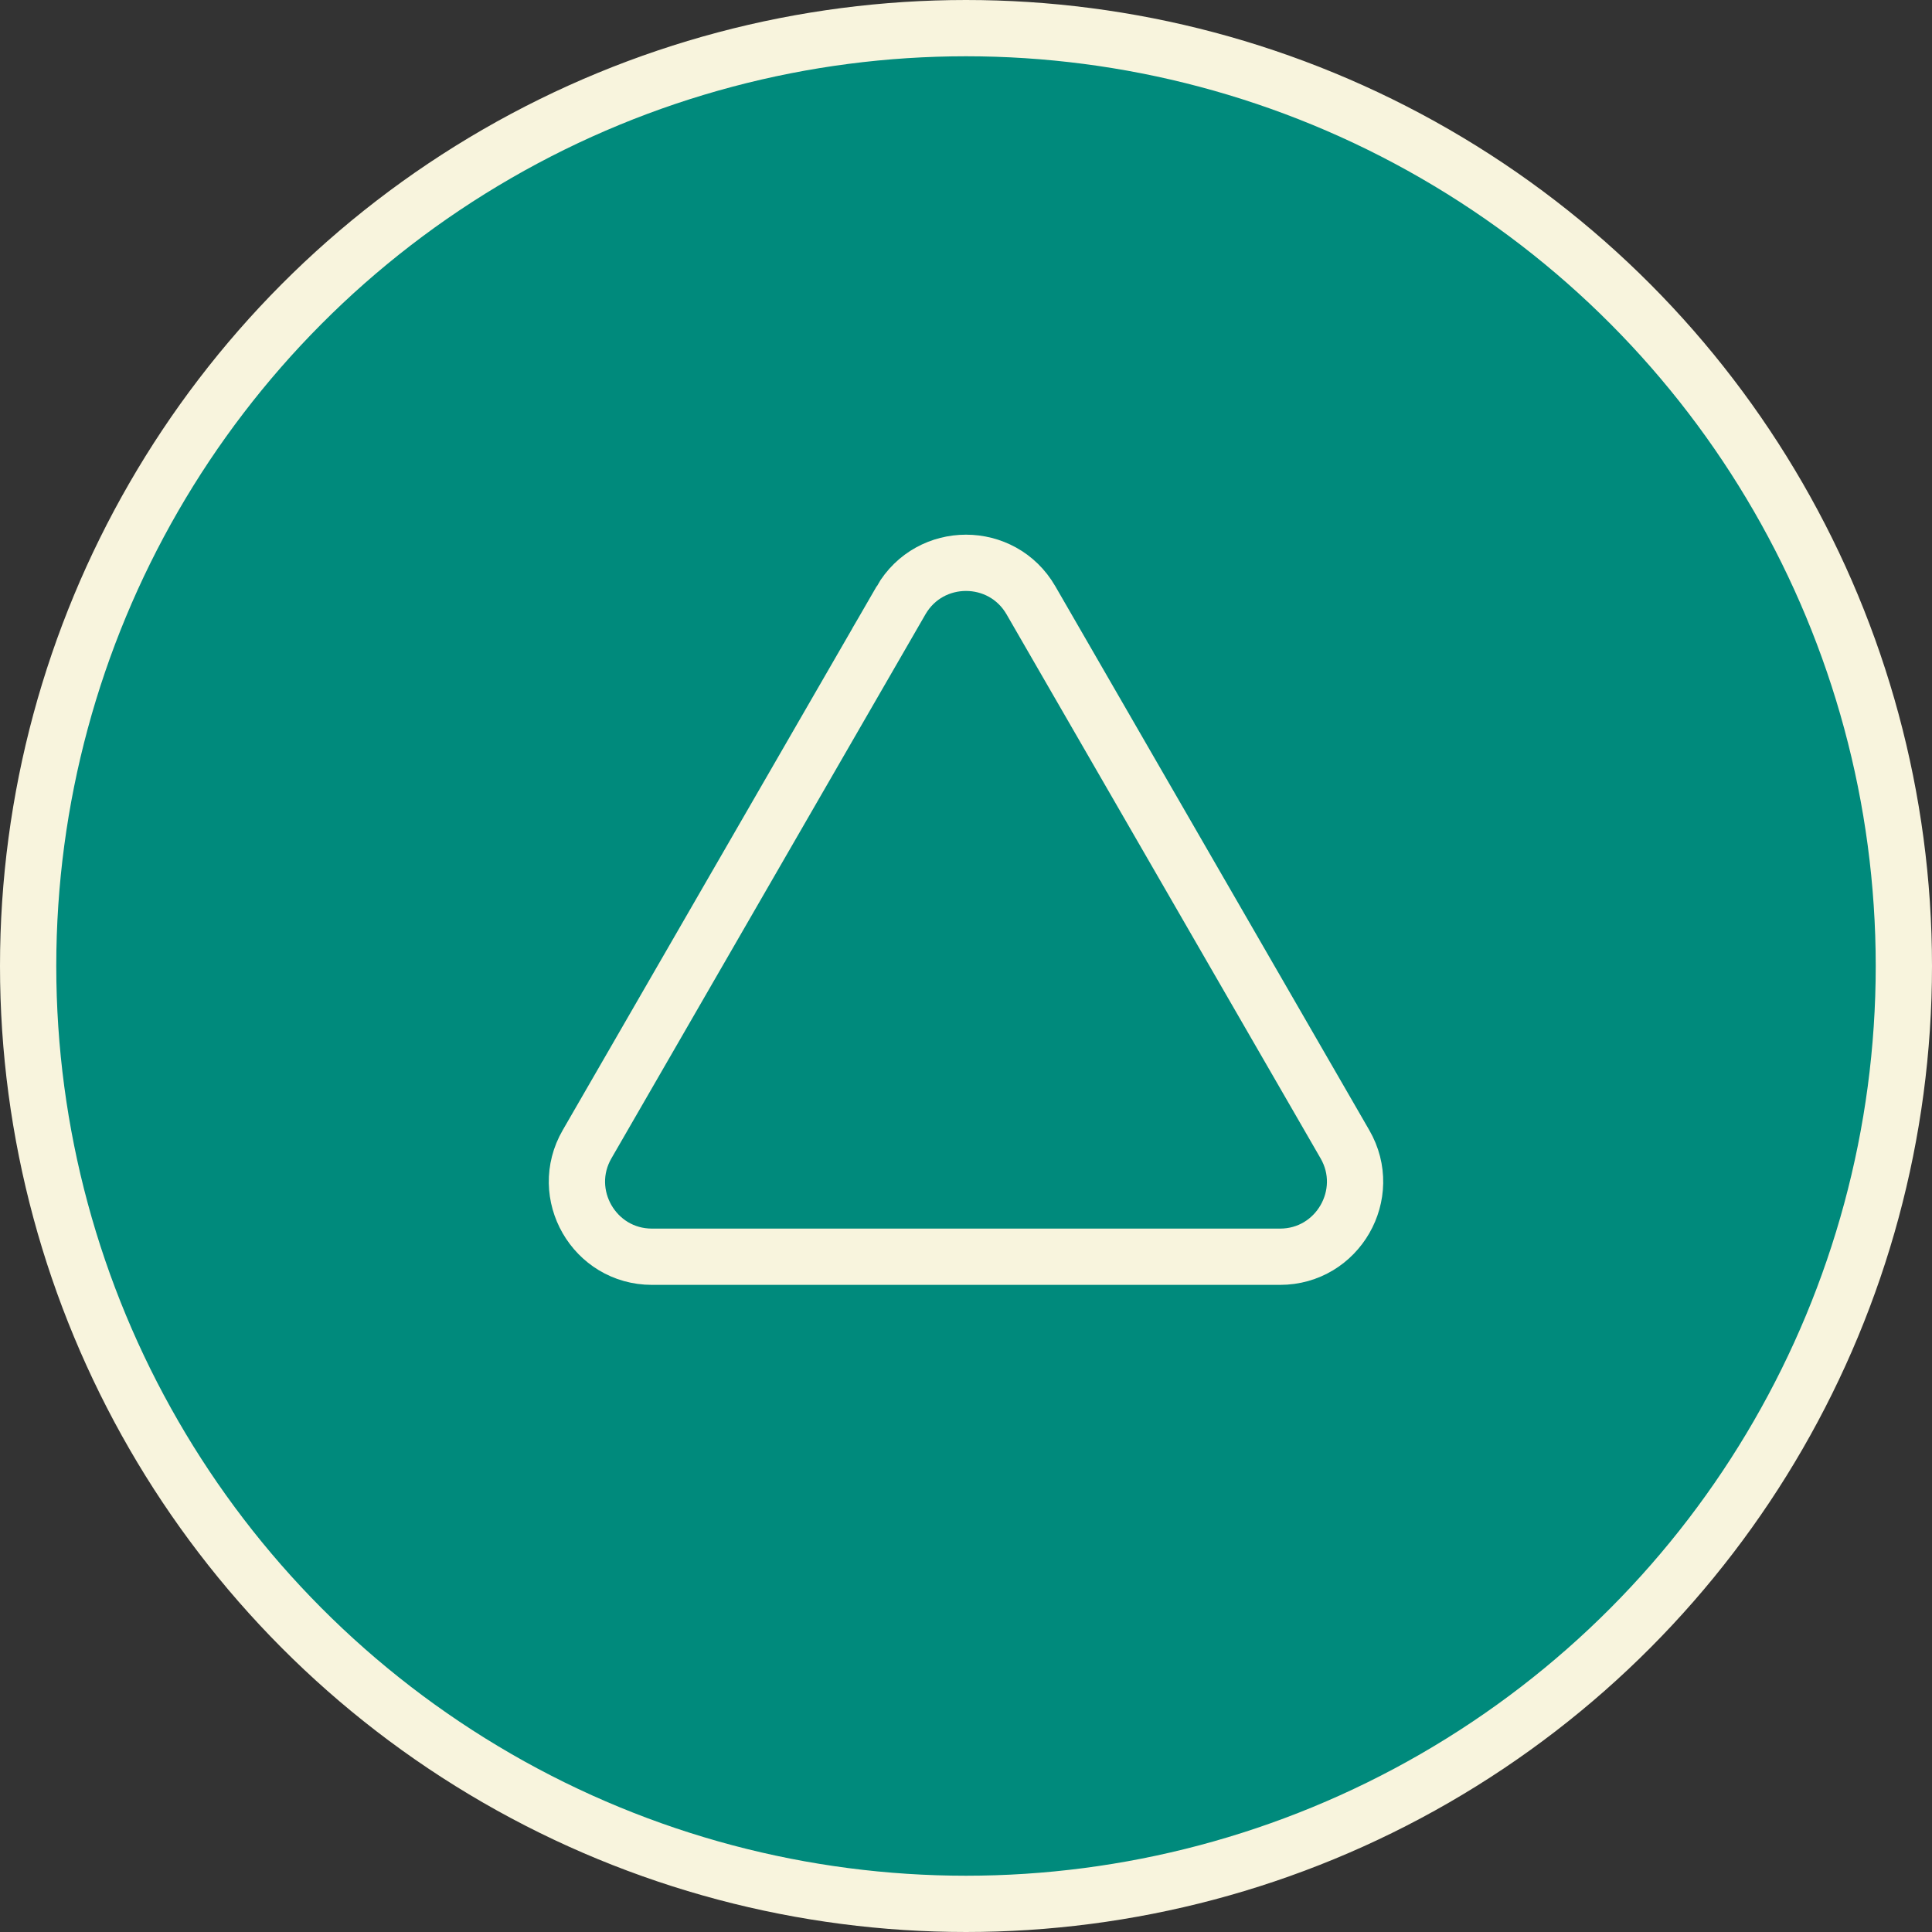 <?xml version="1.0" encoding="UTF-8"?>
<svg id="_レイヤー_2" data-name="レイヤー 2" xmlns="http://www.w3.org/2000/svg" viewBox="0 0 51.5 51.5">
  <rect x="0" y="0" width="51.5" height="51.5" fill="#333333" stroke="none"/>
  <defs>
    <style>
      .cls-1 {
        fill: #008a7c;
      }

      .cls-1, .cls-2 {
        stroke: #f8f4dd;
        stroke-miterlimit: 10;
        stroke-width: 1.5px;
      }

      .cls-2 {
        fill: none;
      }
    </style>
  </defs>
  <g id="_レイヤー_1-2" data-name="レイヤー 1">
    <g>
      <circle class="cls-1" cx="25.75" cy="25.75" r="25"/>
      <path class="cls-2" d="M24.02,16l-8.37,14.5c-.77,1.33.19,3,1.73,3h16.74c1.54,0,2.5-1.67,1.73-3l-8.37-14.5c-.77-1.33-2.69-1.33-3.46,0Z"/>
    </g>
  </g>
</svg>